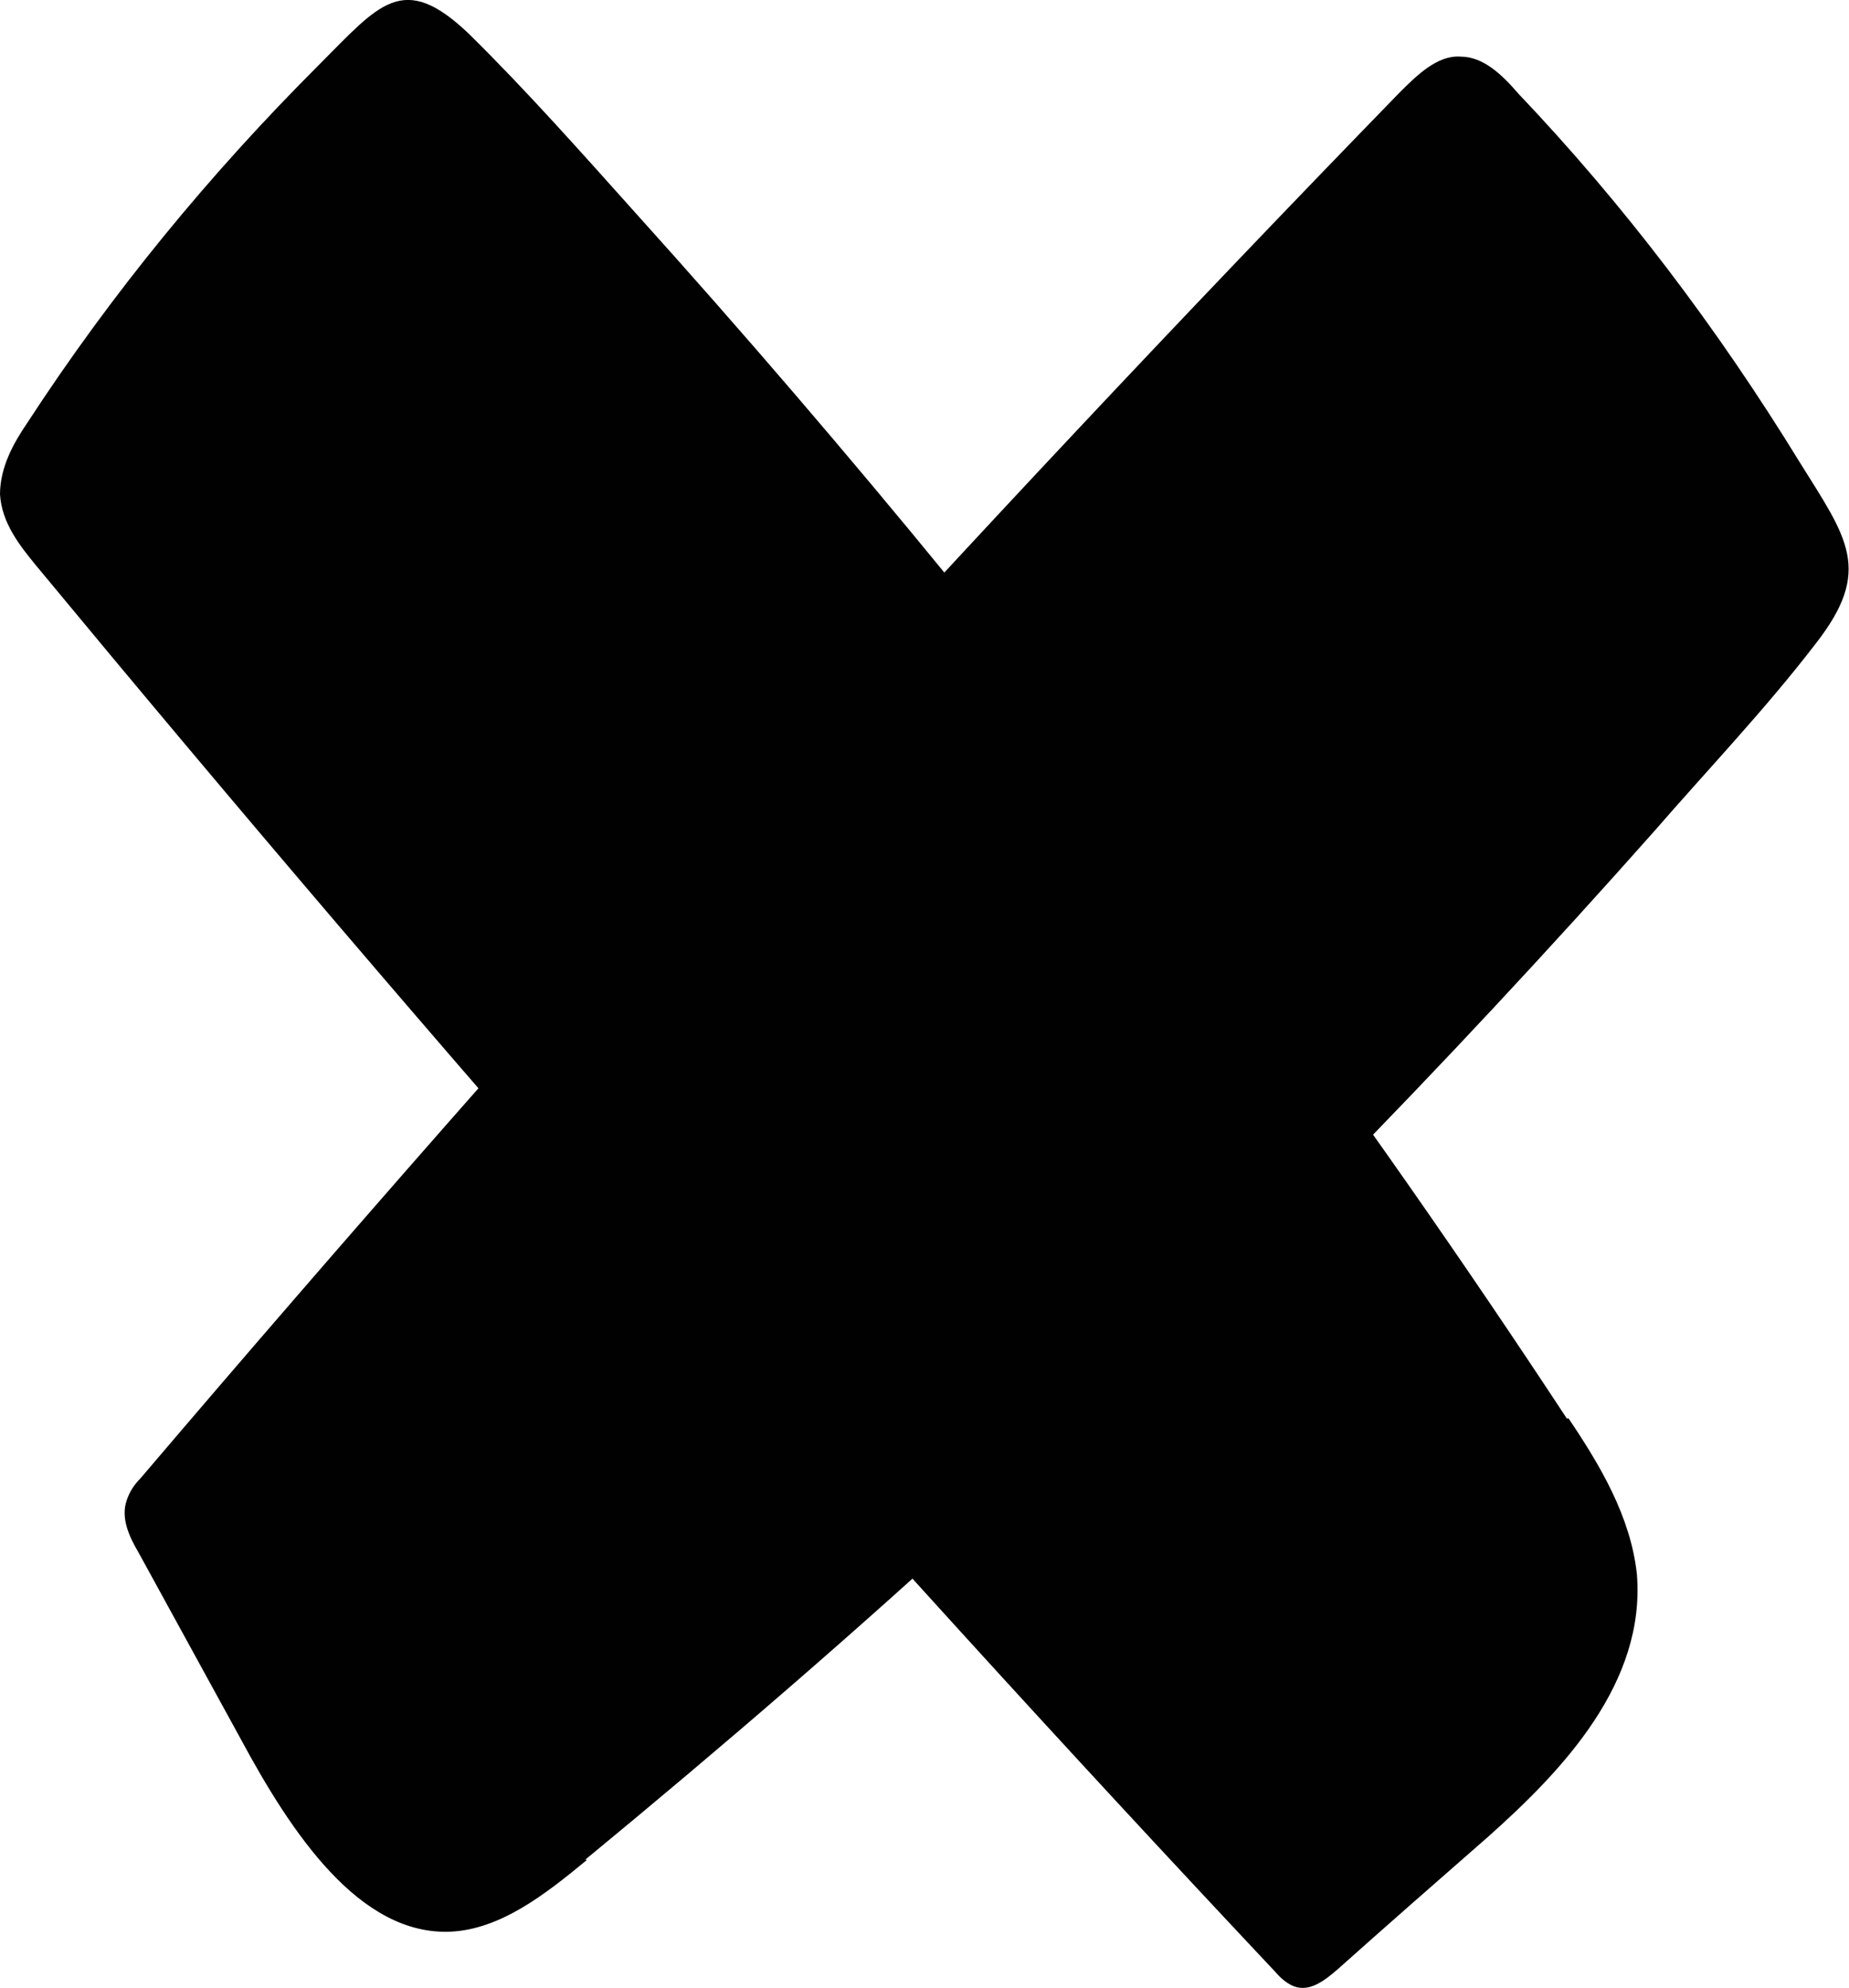 <?xml version="1.0" encoding="UTF-8"?>
<svg id="Layer_1" data-name="Layer 1" xmlns="http://www.w3.org/2000/svg" viewBox="0 0 20.57 22.12">
  <defs>
    <style>
      .cls-1 {
        fill: #010101;
      }
    </style>
  </defs>
  <path class="cls-1" d="m17.45,15.78c.35.52.69,1.09.76,1.73.1,1.21-.82,2.18-1.65,2.92-.56.49-1.12.98-1.68,1.48-.15.13-.31.25-.48.19-.08-.03-.15-.09-.21-.16C9.45,16.9,4.86,11.68.4,6.29c-.18-.22-.38-.47-.4-.79,0-.3.15-.57.3-.79C1.25,3.25,2.34,1.93,3.54.73c.68-.68.94-1.06,1.68-.35.64.63,1.25,1.32,1.86,2,2.37,2.63,4.64,5.41,6.78,8.29,1.23,1.66,2.42,3.36,3.57,5.11h.02Z"/>
  <path class="cls-1" d="m6.52,20.7c-.46.38-.95.76-1.5.79-1.02.05-1.78-1.1-2.34-2.14-.38-.69-.76-1.39-1.14-2.08-.1-.17-.2-.38-.13-.58.03-.09.08-.17.15-.24C6.09,11.13,10.75,5.99,15.56,1.04c.2-.2.43-.43.69-.41.25,0,.46.2.64.41,1.17,1.23,2.21,2.6,3.13,4.1.53.85.82,1.2.18,2.02-.56.73-1.2,1.4-1.79,2.08-2.35,2.65-4.82,5.17-7.39,7.53-1.47,1.36-2.98,2.66-4.51,3.92h.02Z"/>
</svg>